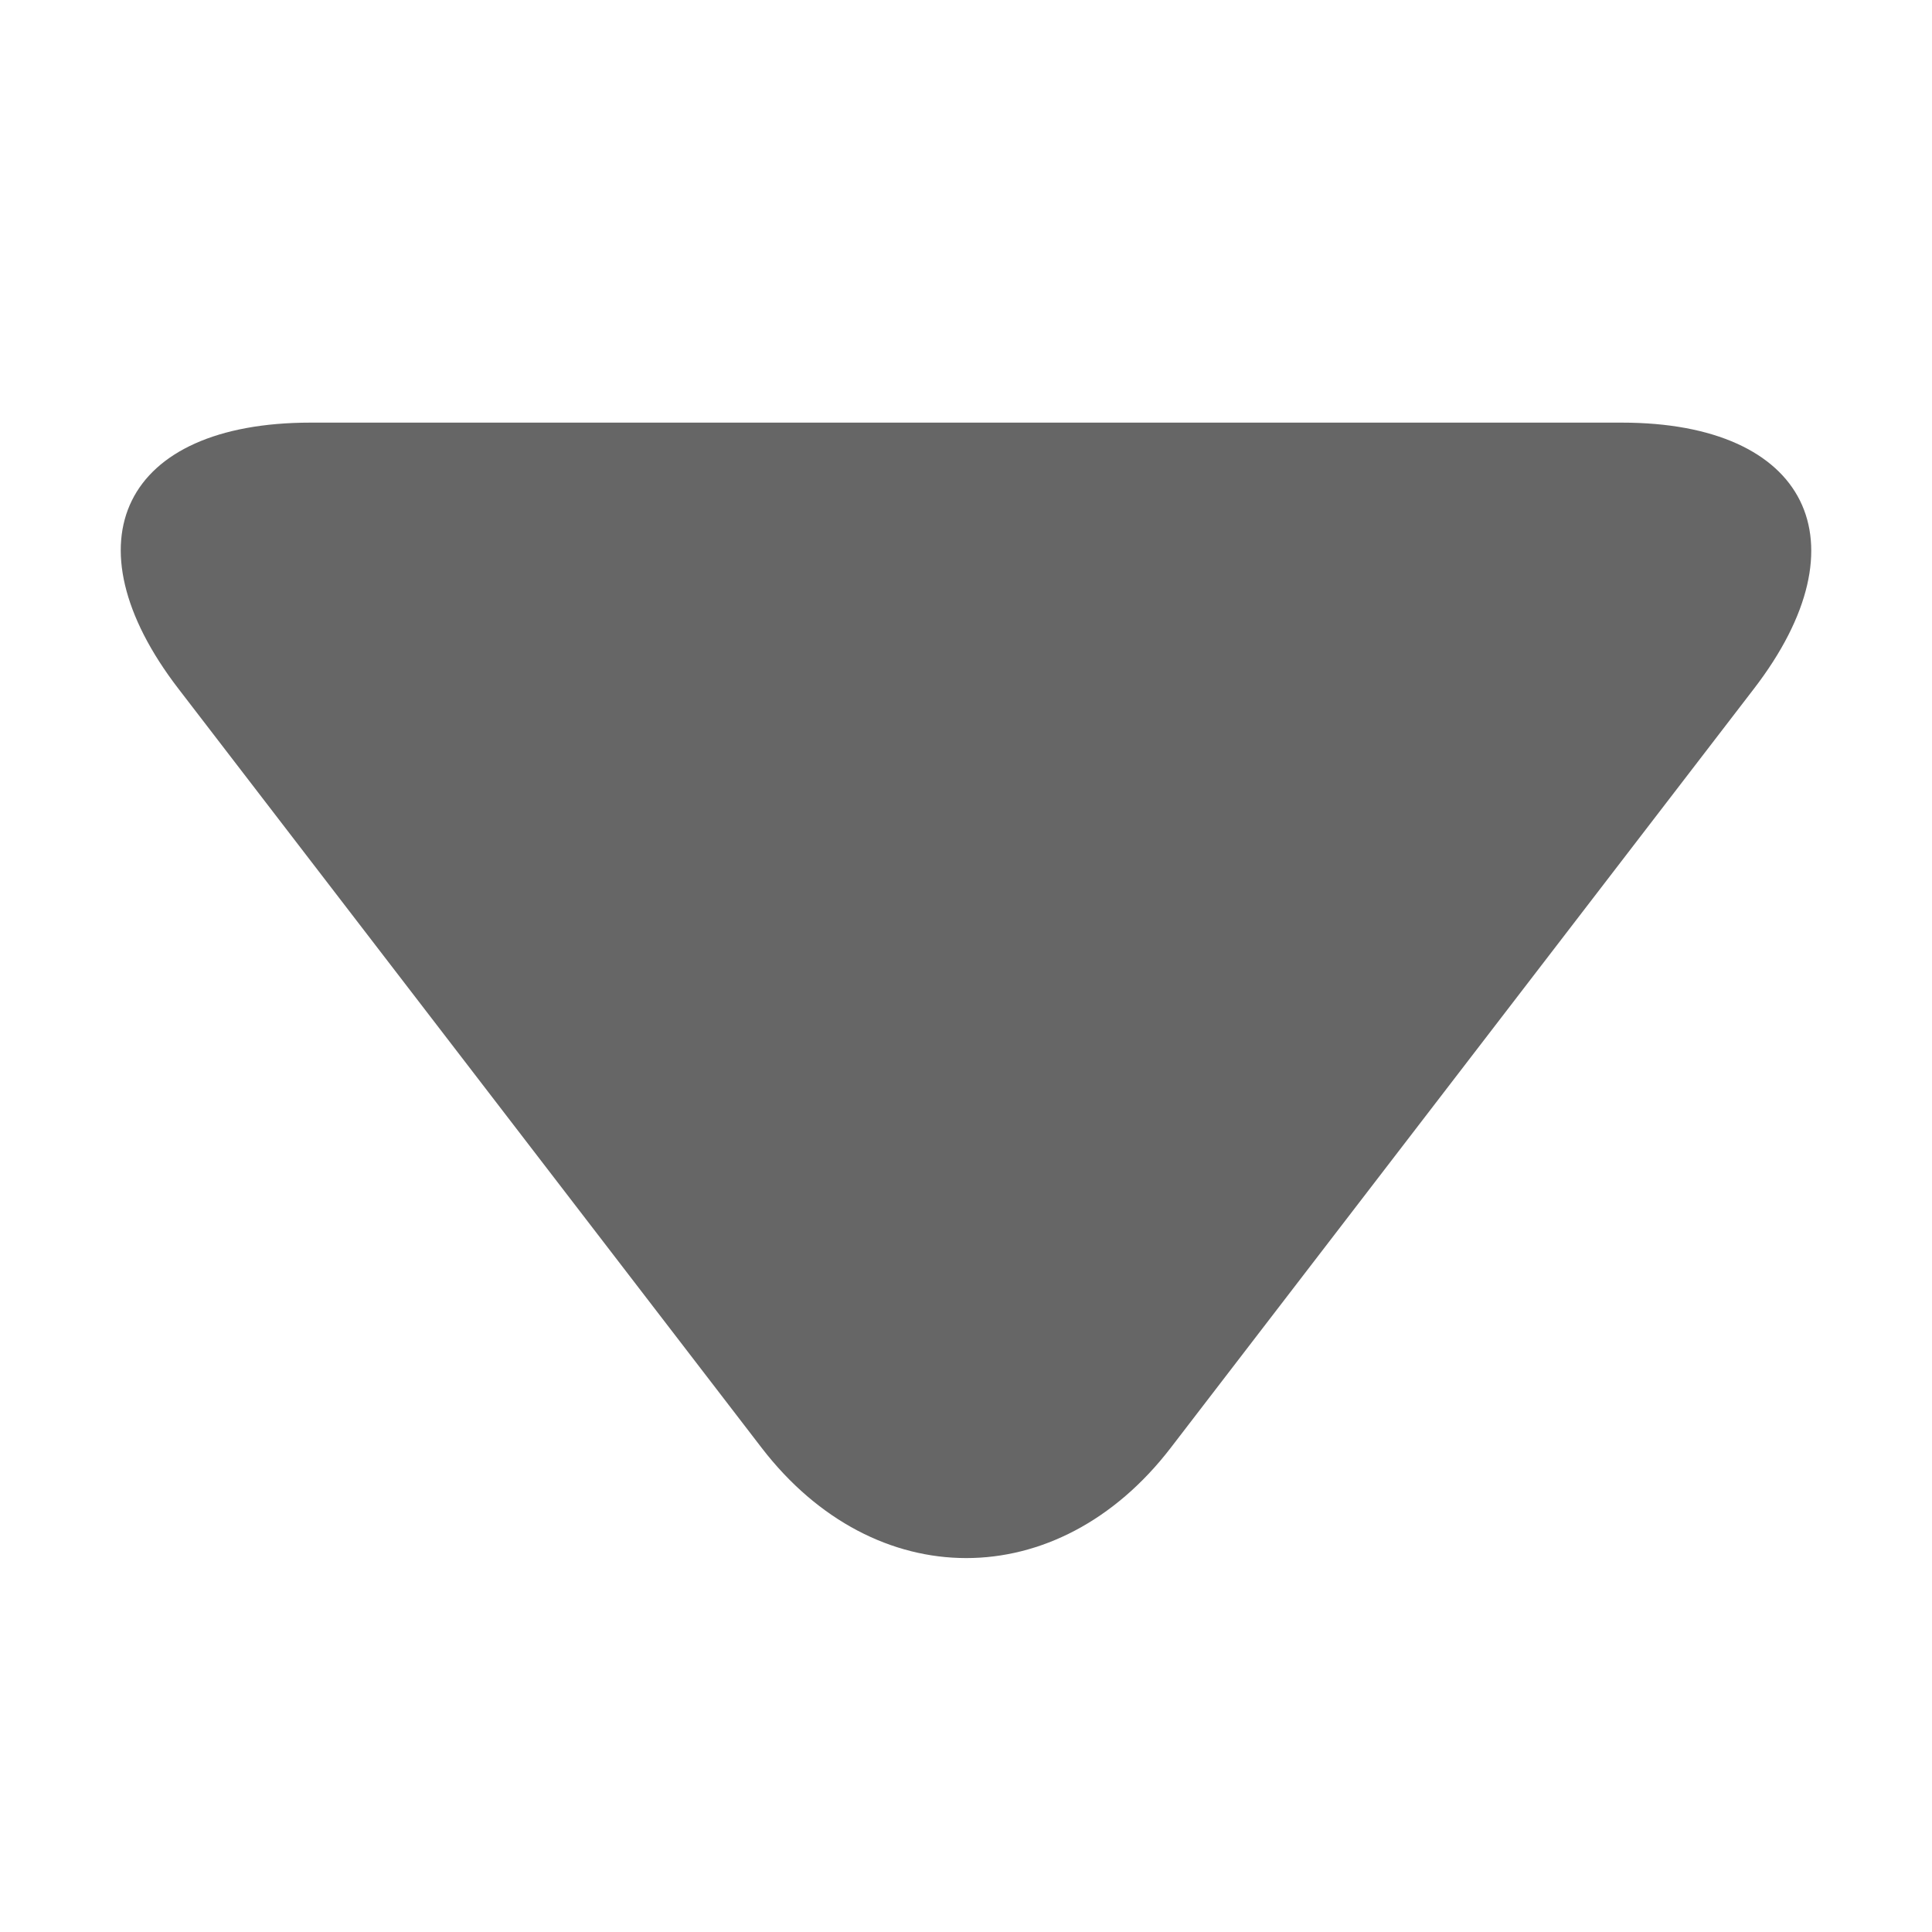 <!--?xml version="1.0" encoding="UTF-8"?-->
<svg width="32px" height="32px" viewBox="0 0 32 32" version="1.1" xmlns="http://www.w3.org/2000/svg" xmlns:xlink="http://www.w3.org/1999/xlink">
    <title>1018.down</title>
    <g id="1018.down" stroke="none" stroke-width="1" fill="none" fill-rule="evenodd">
        <g id="编组" transform="translate(2, 7)" fill="#000000" fill-rule="nonzero">
            <path d="M17.389,16.983 C15.518,19.416 12.488,19.413 10.617,16.983 L0.954,4.406 C-0.915,1.974 0.039,1.85186509e-15 3.144,1.85186509e-15 L24.862,1.85186509e-15 C27.942,1.85186509e-15 28.921,1.974 27.052,4.406 L17.389,16.983 L17.389,16.983 Z" id="路径" fill="#666666"></path>
        </g>
    </g>
</svg>